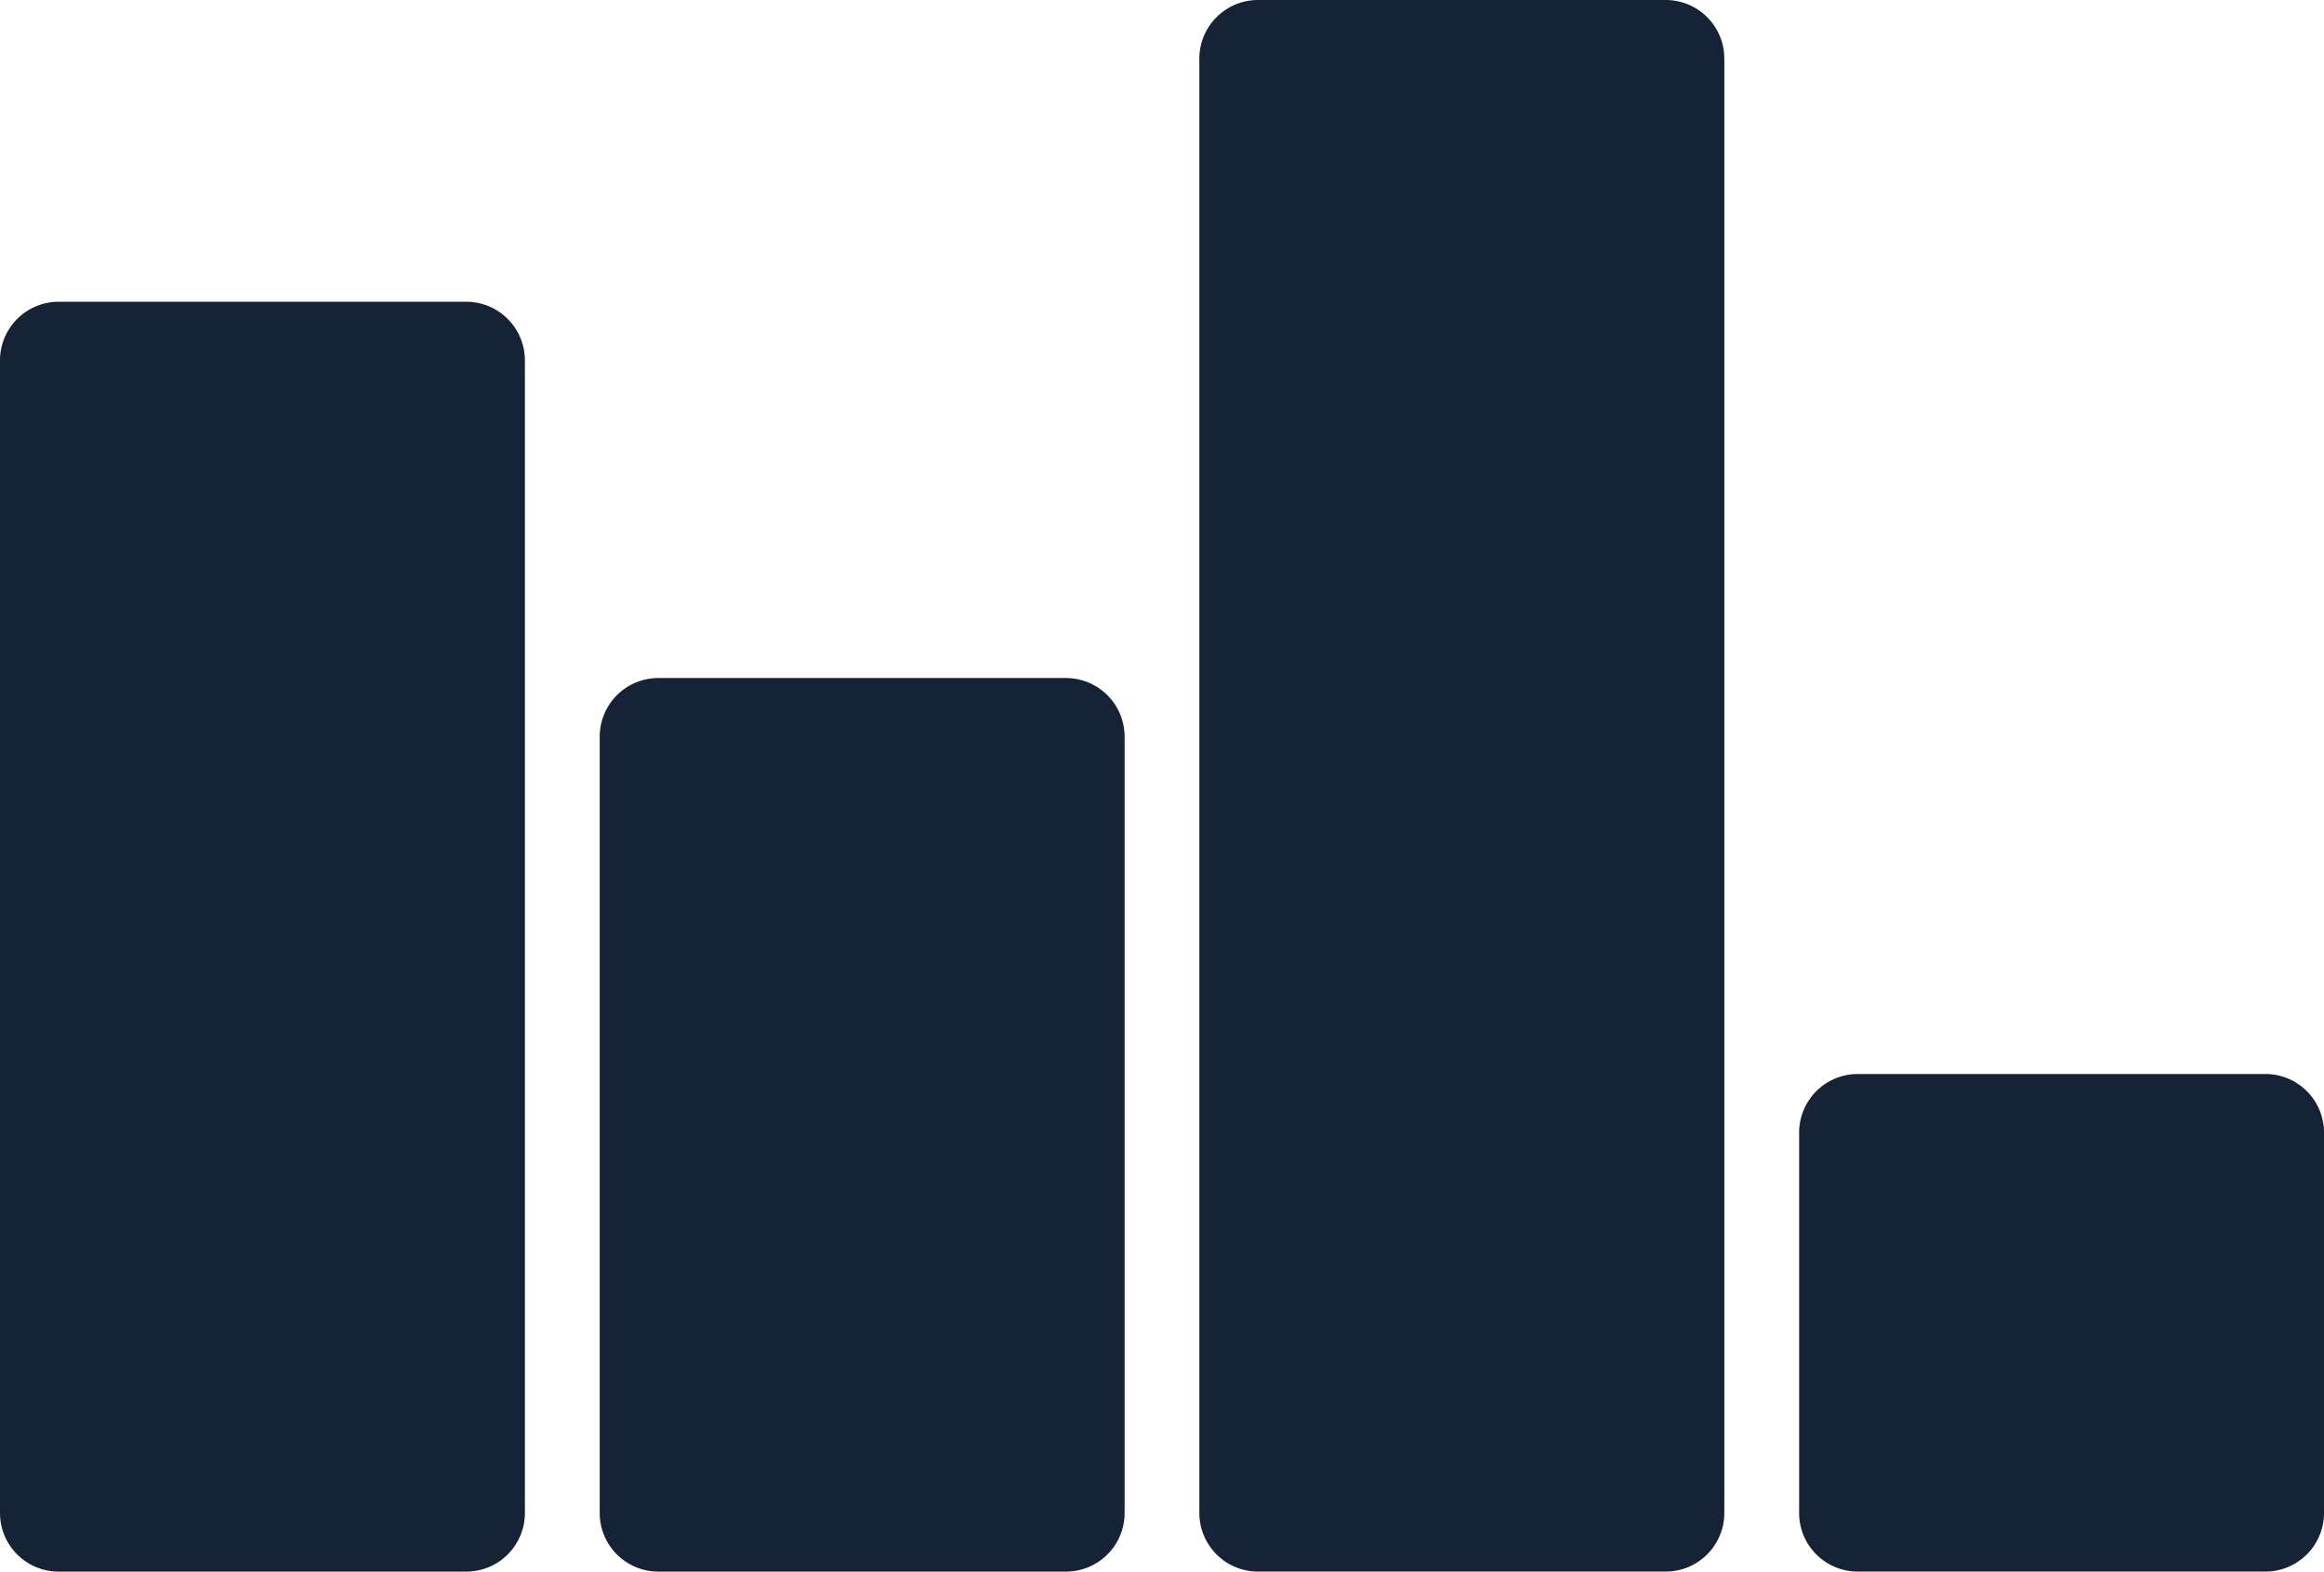 <svg xmlns="http://www.w3.org/2000/svg" width="85.363" height="57.724" viewBox="0 0 85.363 57.724"><path d="M43.786,59.009H28.817a2.155,2.155,0,0,0-2.155,2.157V103.5a2.154,2.154,0,0,0,2.155,2.151h14.97a2.154,2.154,0,0,0,2.155-2.151V61.166A2.156,2.156,0,0,0,43.786,59.009Z" transform="translate(-26.662 -47.926)" fill="#162235"/><path d="M72.29,76.893H57.322a2.155,2.155,0,0,0-2.155,2.158v28.512a2.154,2.154,0,0,0,2.155,2.151h14.97a2.153,2.153,0,0,0,2.155-2.151V79.051A2.156,2.156,0,0,0,72.29,76.893Z" transform="translate(-33.139 -51.989)" fill="#162235"/><path d="M100.8,44.667H85.826a2.155,2.155,0,0,0-2.158,2.152V100.24a2.155,2.155,0,0,0,2.158,2.151H100.8a2.153,2.153,0,0,0,2.151-2.151V46.819A2.152,2.152,0,0,0,100.8,44.667Z" transform="translate(-39.615 -44.667)" fill="#162235"/><path d="M129.3,95.714H114.331a2.154,2.154,0,0,0-2.154,2.152v13.973a2.153,2.153,0,0,0,2.154,2.151H129.3a2.155,2.155,0,0,0,2.157-2.151V97.866A2.154,2.154,0,0,0,129.3,95.714Z" transform="translate(-46.093 -56.266)" fill="#162235"/></svg>
